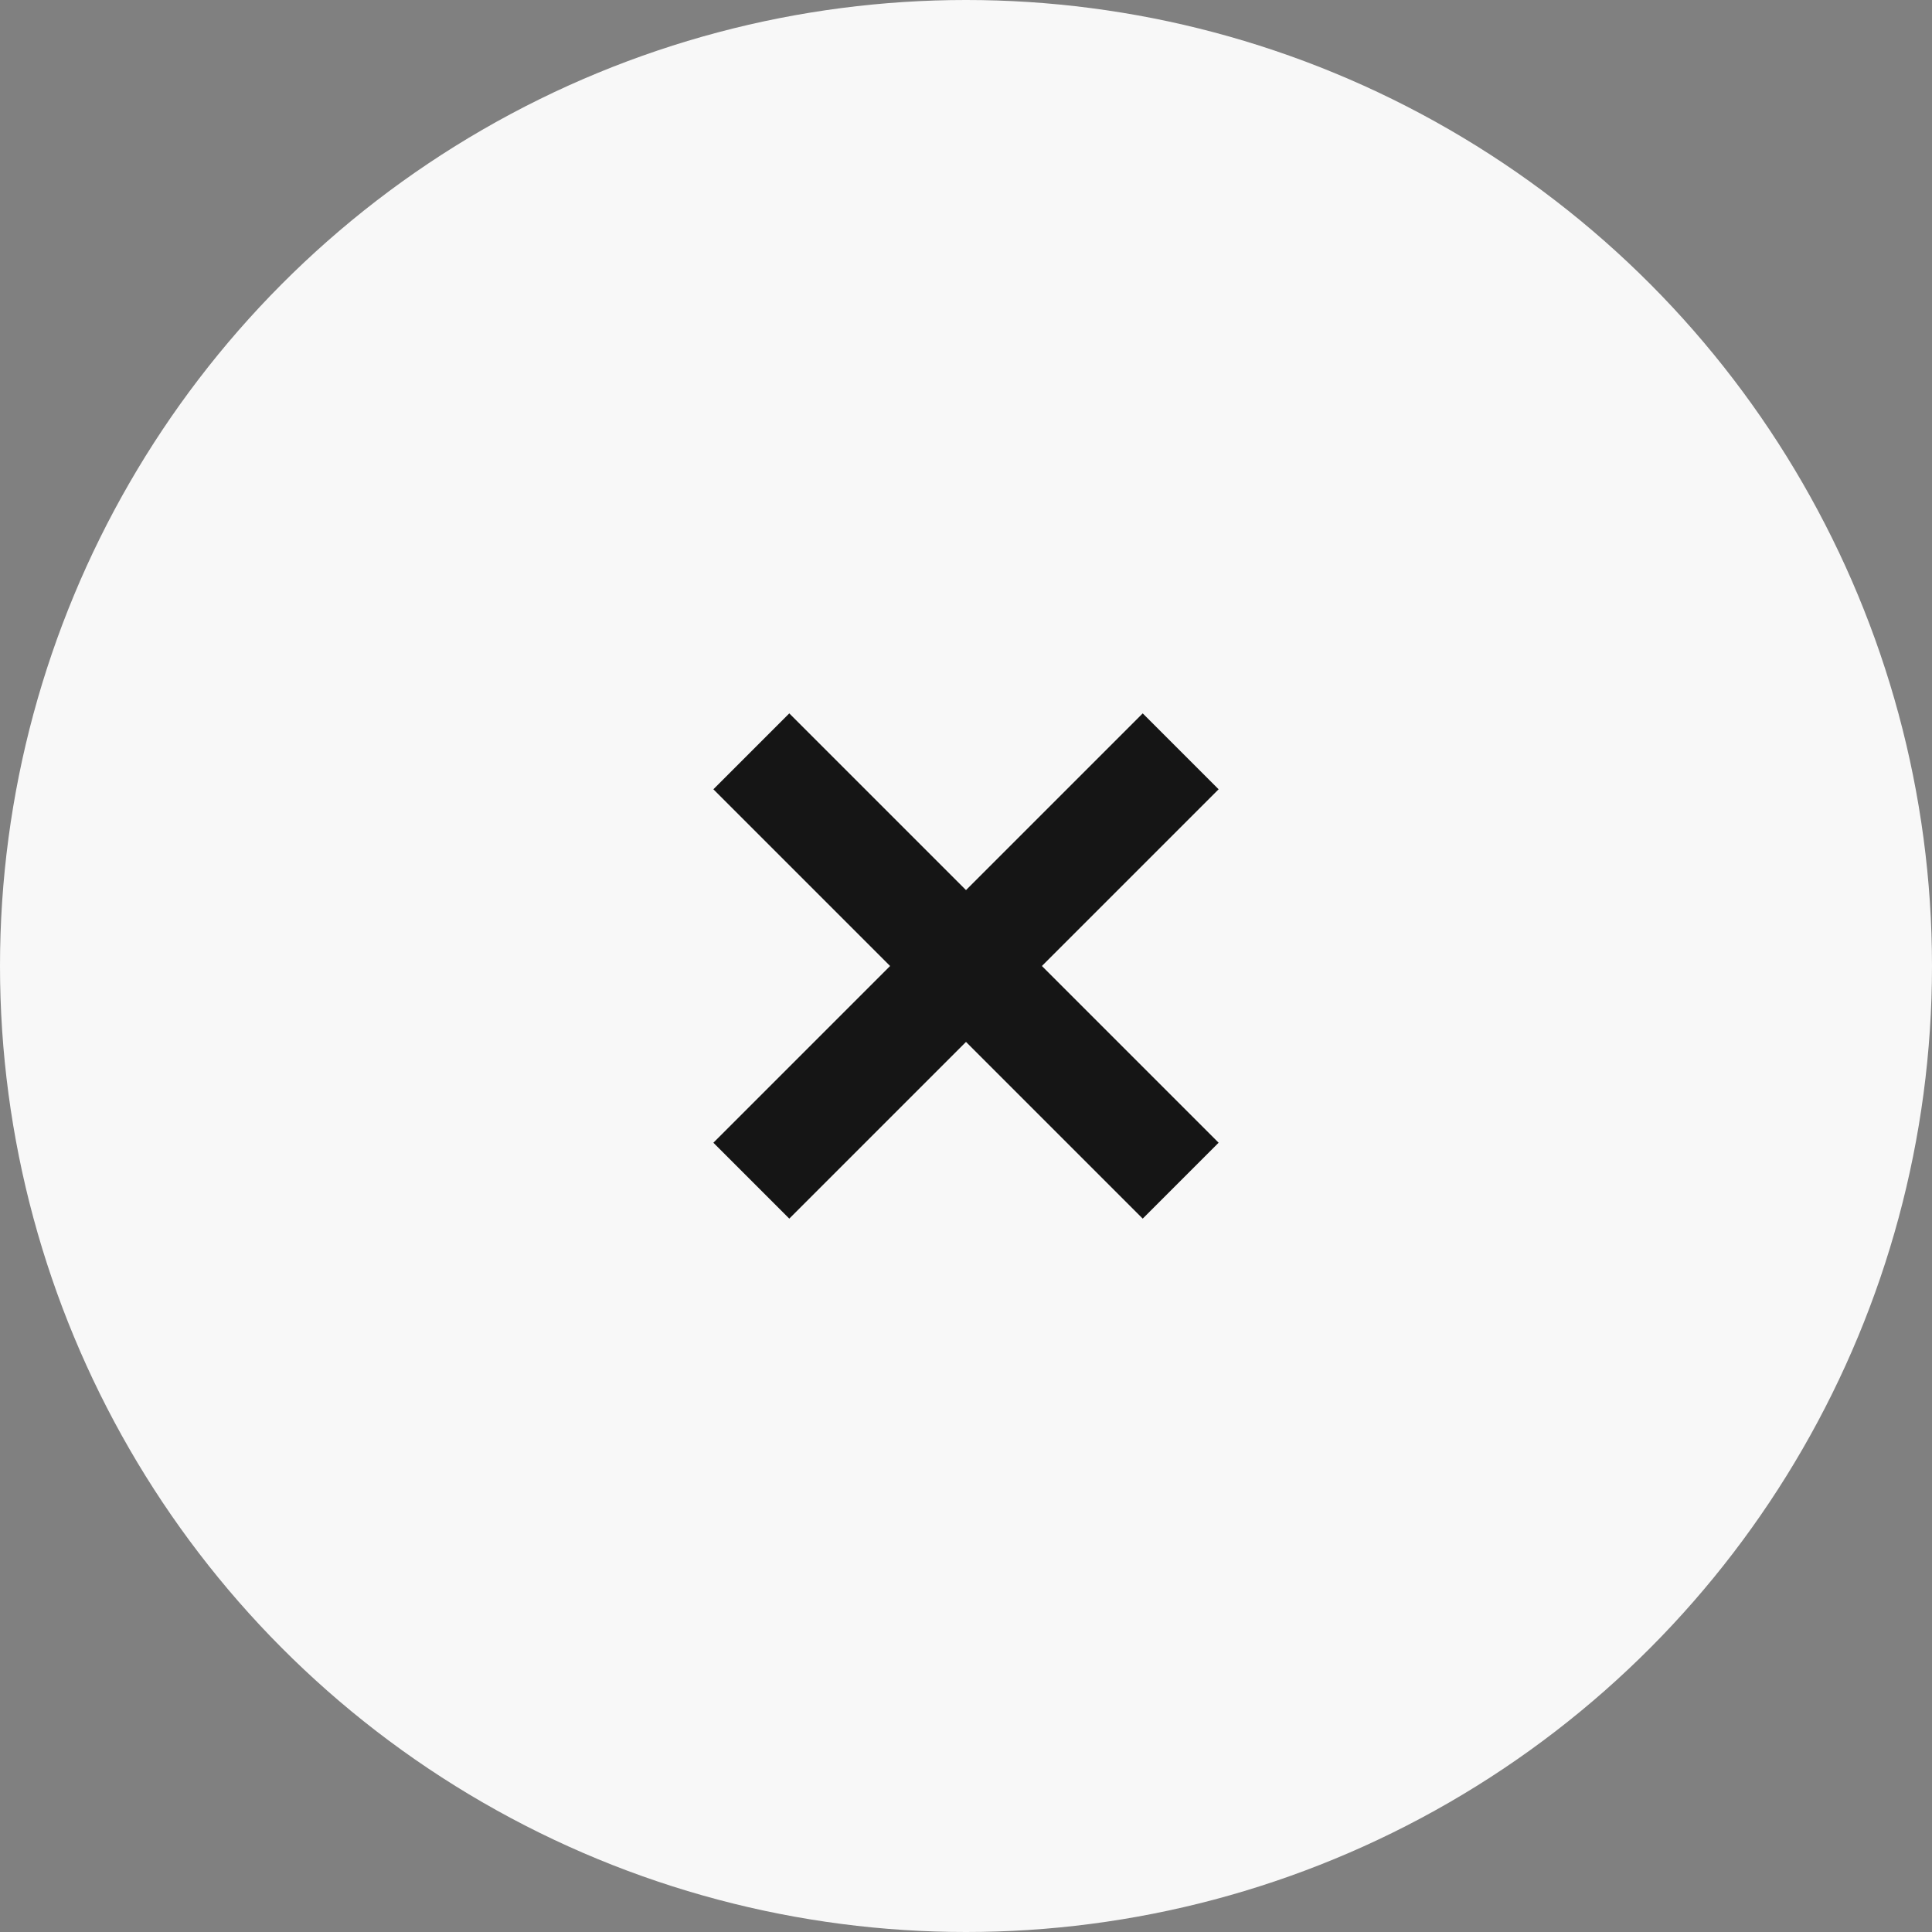 <svg width="36" height="36" viewBox="0 0 36 36" fill="none" xmlns="http://www.w3.org/2000/svg">
<rect x="0" y="0" width="36" height="36" fill="#808080" stroke="none"/>
<circle cx="18" cy="18" r="18" fill="#F8F8F8"/>
<path d="M22 14L14 22" stroke="#151515" stroke-width="2"/>
<path d="M14 14L22 22" stroke="#151515" stroke-width="2"/>
</svg>
